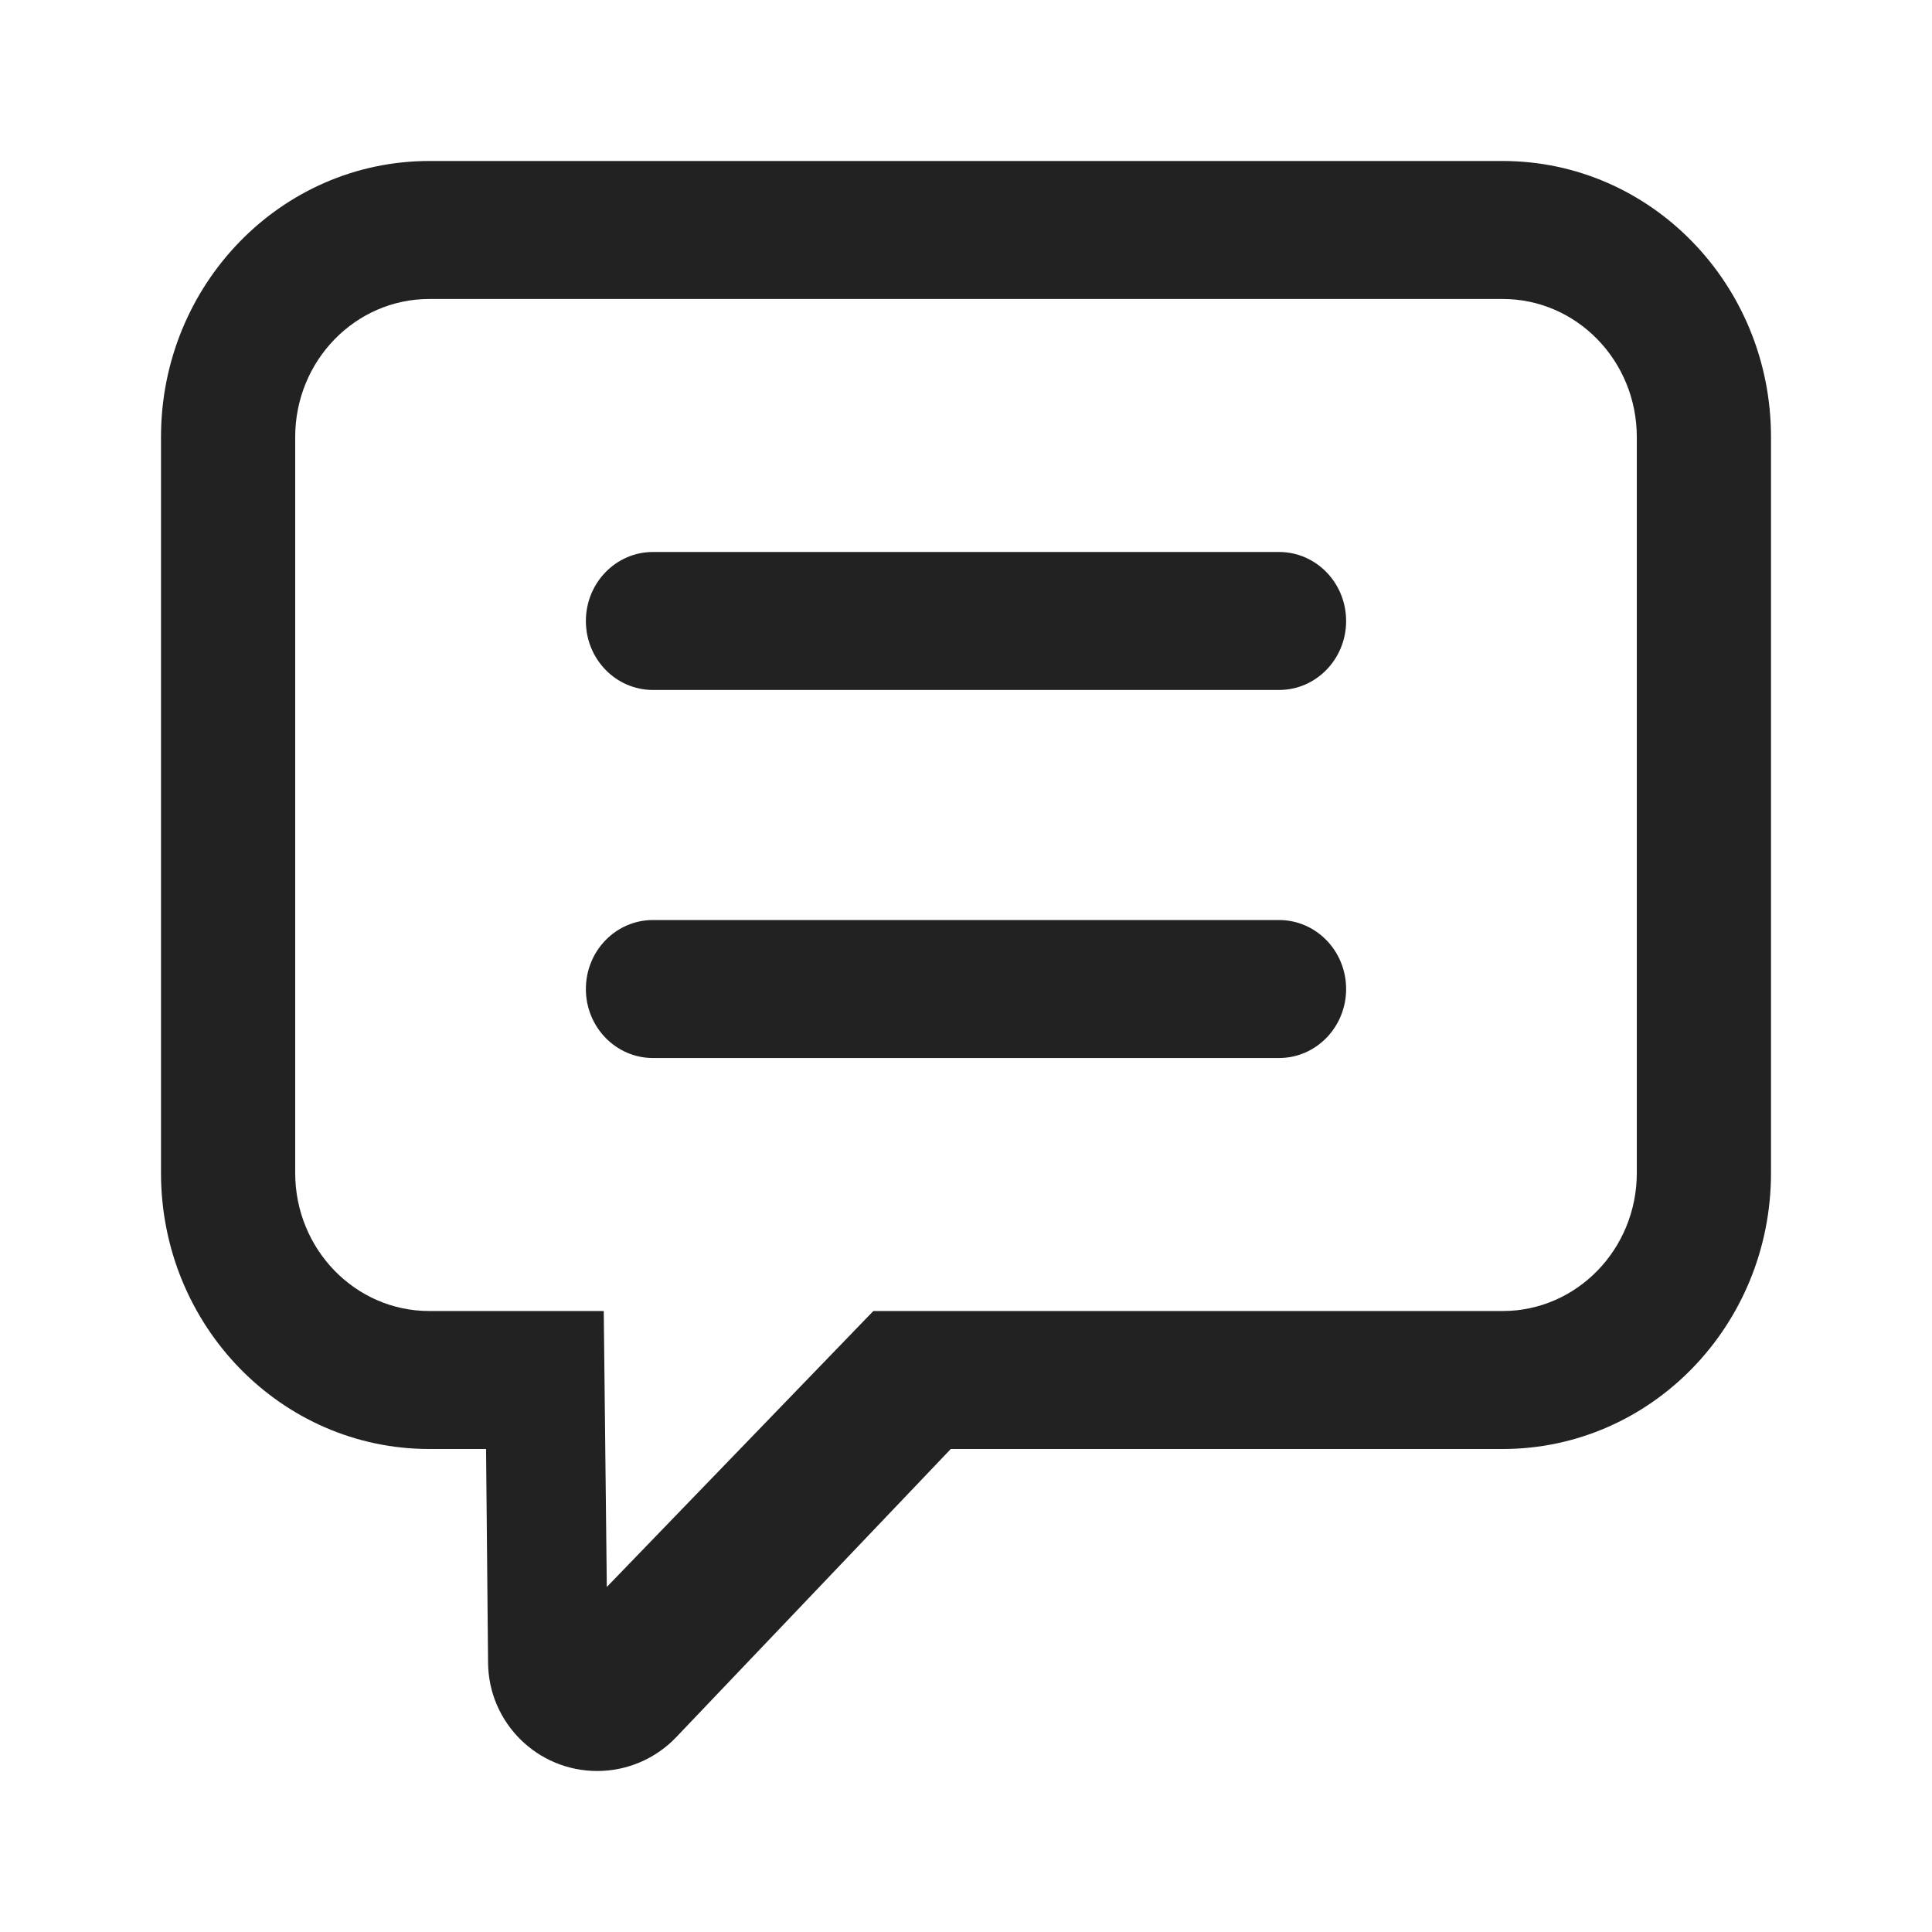 <svg width="24" height="24" viewBox="0 0 24 24" fill="none" xmlns="http://www.w3.org/2000/svg">
<path fill-rule="evenodd" clip-rule="evenodd" d="M10.849 16.286H18.667C19.587 16.286 20.333 15.518 20.333 14.571V5.429C20.333 4.482 19.587 3.714 18.667 3.714H5.333C4.413 3.714 3.667 4.482 3.667 5.429V14.571C3.667 15.518 4.413 16.286 5.333 16.286H7.5L7.538 19.714L10.849 16.286ZM2 5.429C2 3.535 3.492 2 5.333 2H18.667C20.508 2 22 3.535 22 5.429V14.571C22 16.465 20.508 18 18.667 18H11.811L8.401 21.579C8.145 21.848 7.79 22 7.419 22C6.675 22 6.07 21.401 6.063 20.657L6.038 18H5.333C3.492 18 2 16.465 2 14.571V5.429ZM16.722 7.714C16.722 8.188 16.349 8.571 15.889 8.571H8.111C7.651 8.571 7.278 8.188 7.278 7.714C7.278 7.241 7.651 6.857 8.111 6.857H15.889C16.349 6.857 16.722 7.241 16.722 7.714ZM15.889 13.143C16.349 13.143 16.722 12.759 16.722 12.286C16.722 11.812 16.349 11.429 15.889 11.429H8.111C7.651 11.429 7.278 11.812 7.278 12.286C7.278 12.759 7.651 13.143 8.111 13.143H15.889Z" fill="#222222"/>
</svg>

